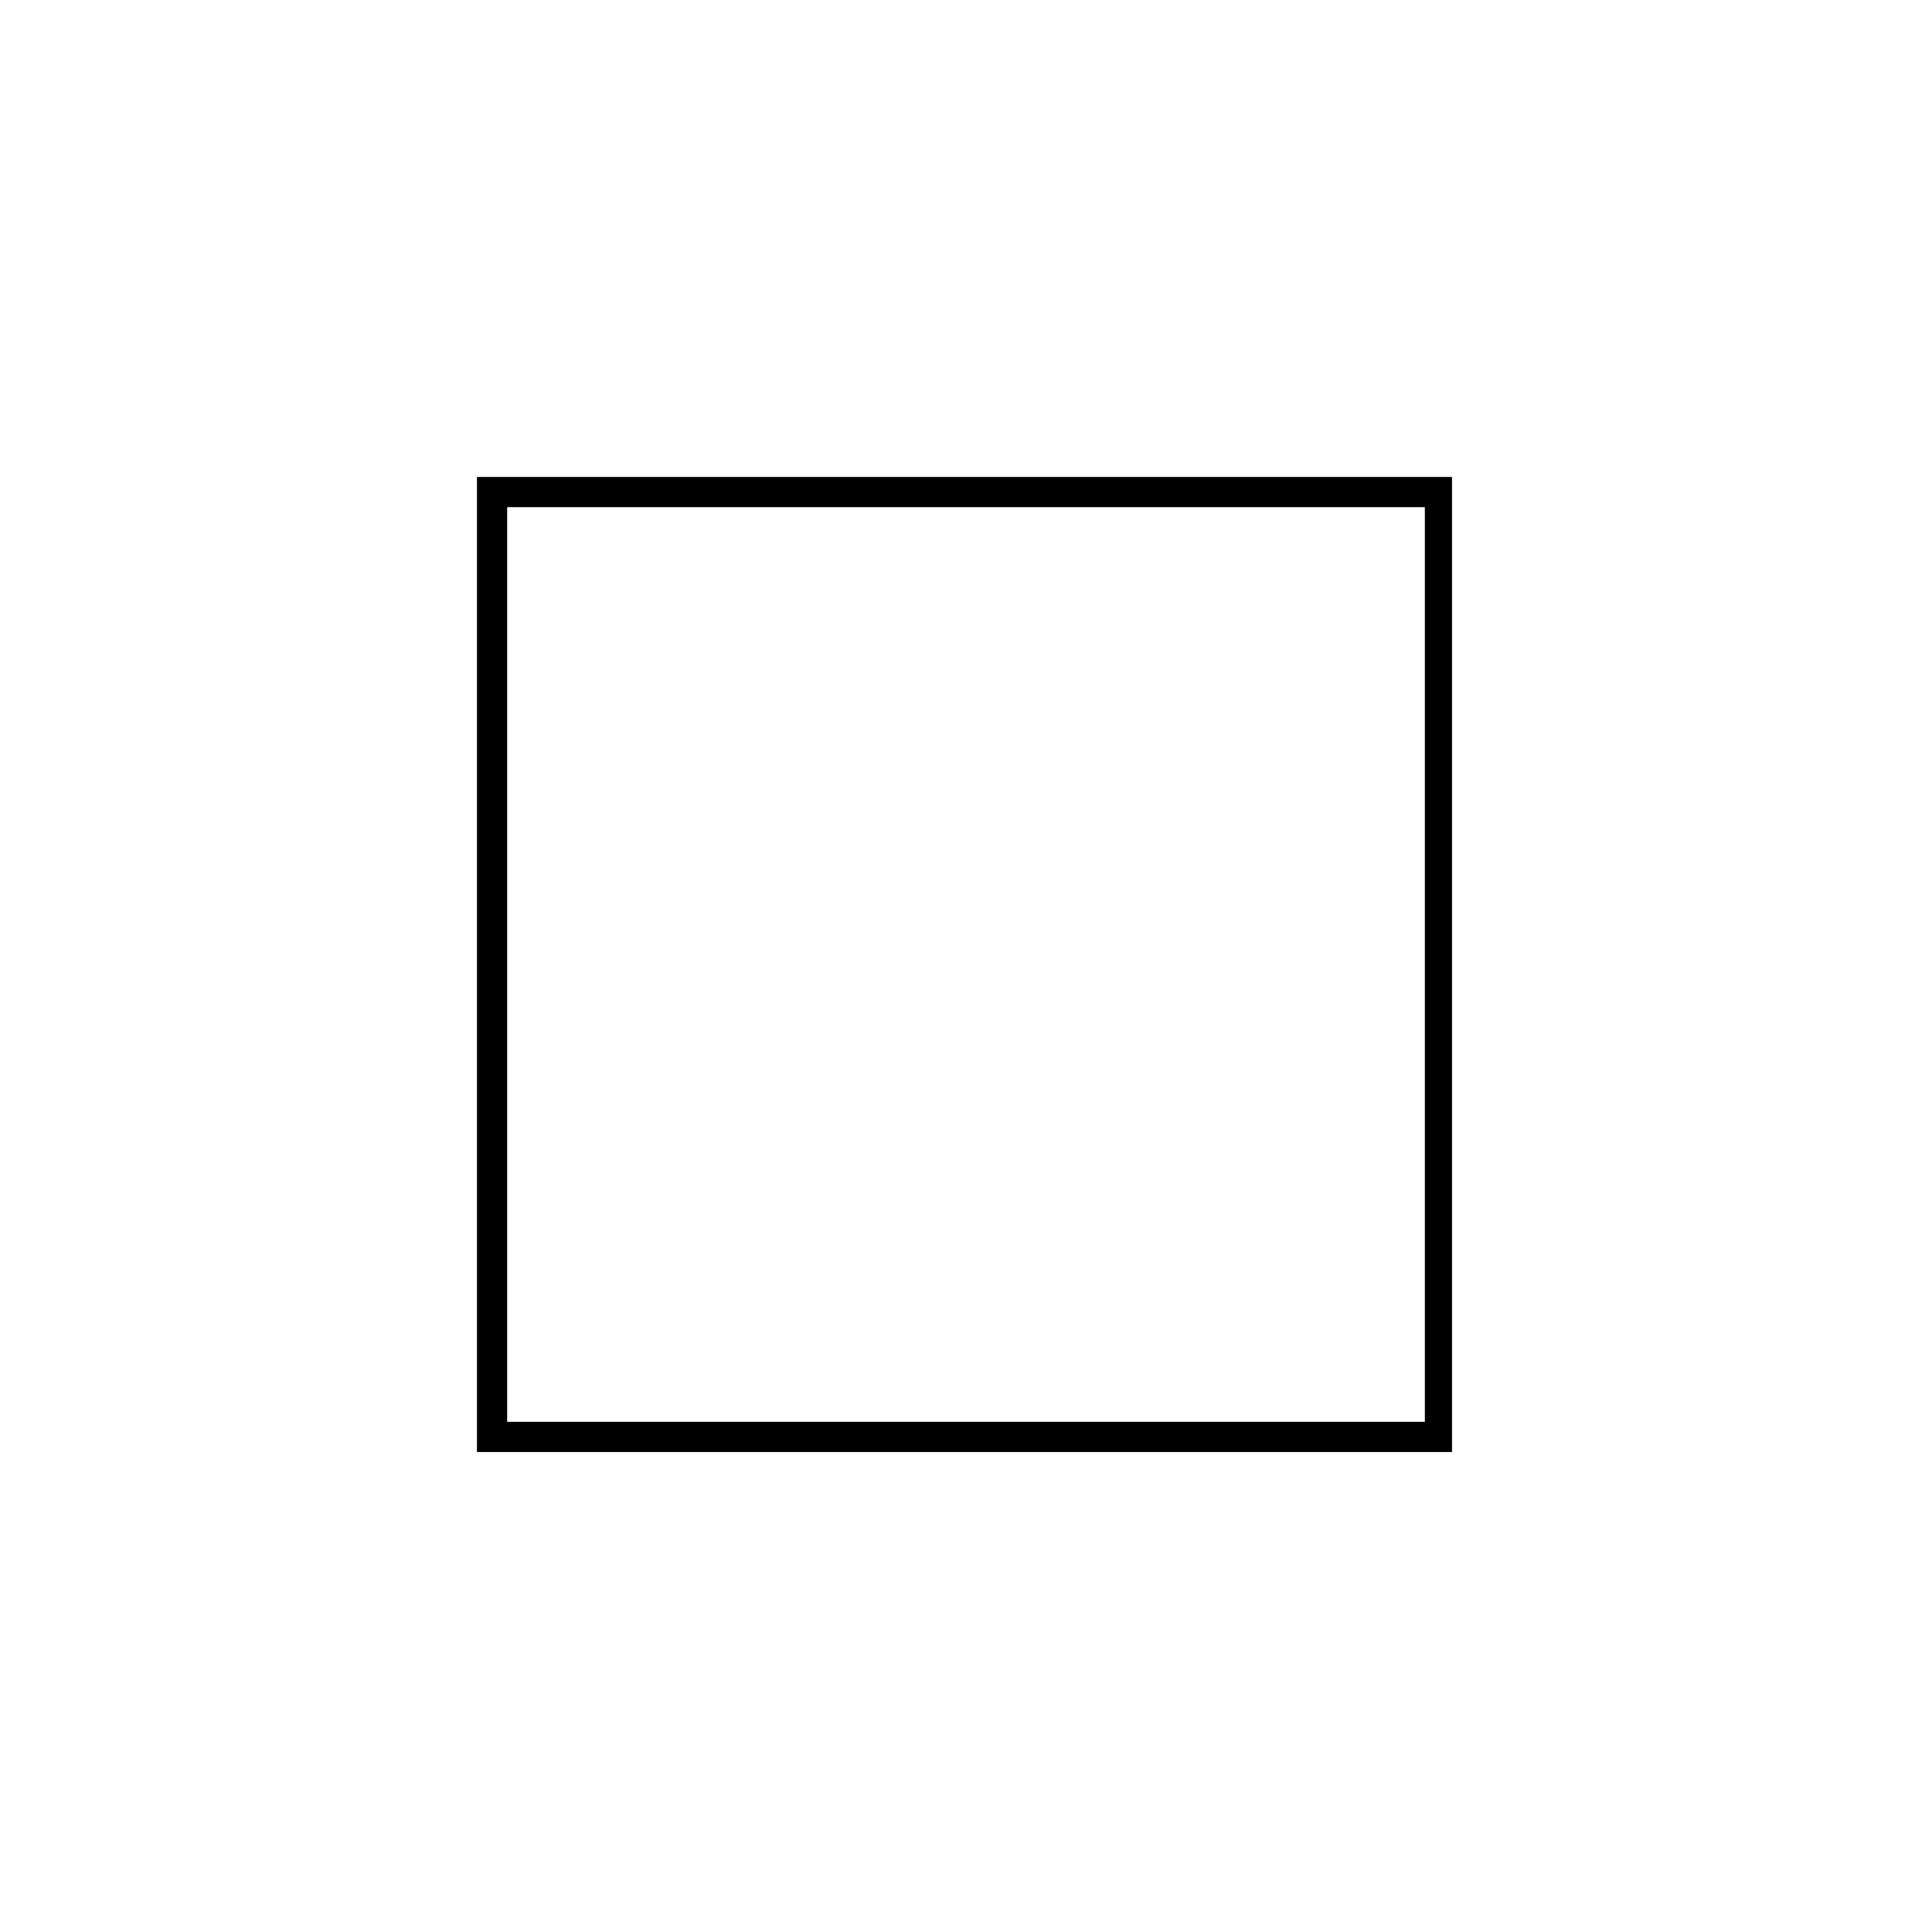<?xml version="1.0" encoding="utf-8"?> <svg version="1.1" xmlns="http://www.w3.org/2000/svg" xmlns:xlink="http://www.w3.org/1999/xlink" x="0px" y="0px" viewBox="0 0 64 64" style="enable-background:new 0 0 64 64;" xml:space="preserve"> <g id="square"> <g> <path class="st2" d="M47.2,16.8v30.3H16.8V16.8H47.2 M48.2,15.8H15.8v32.3h32.3V15.8L48.2,15.8z"/> </g> </g> </svg>
